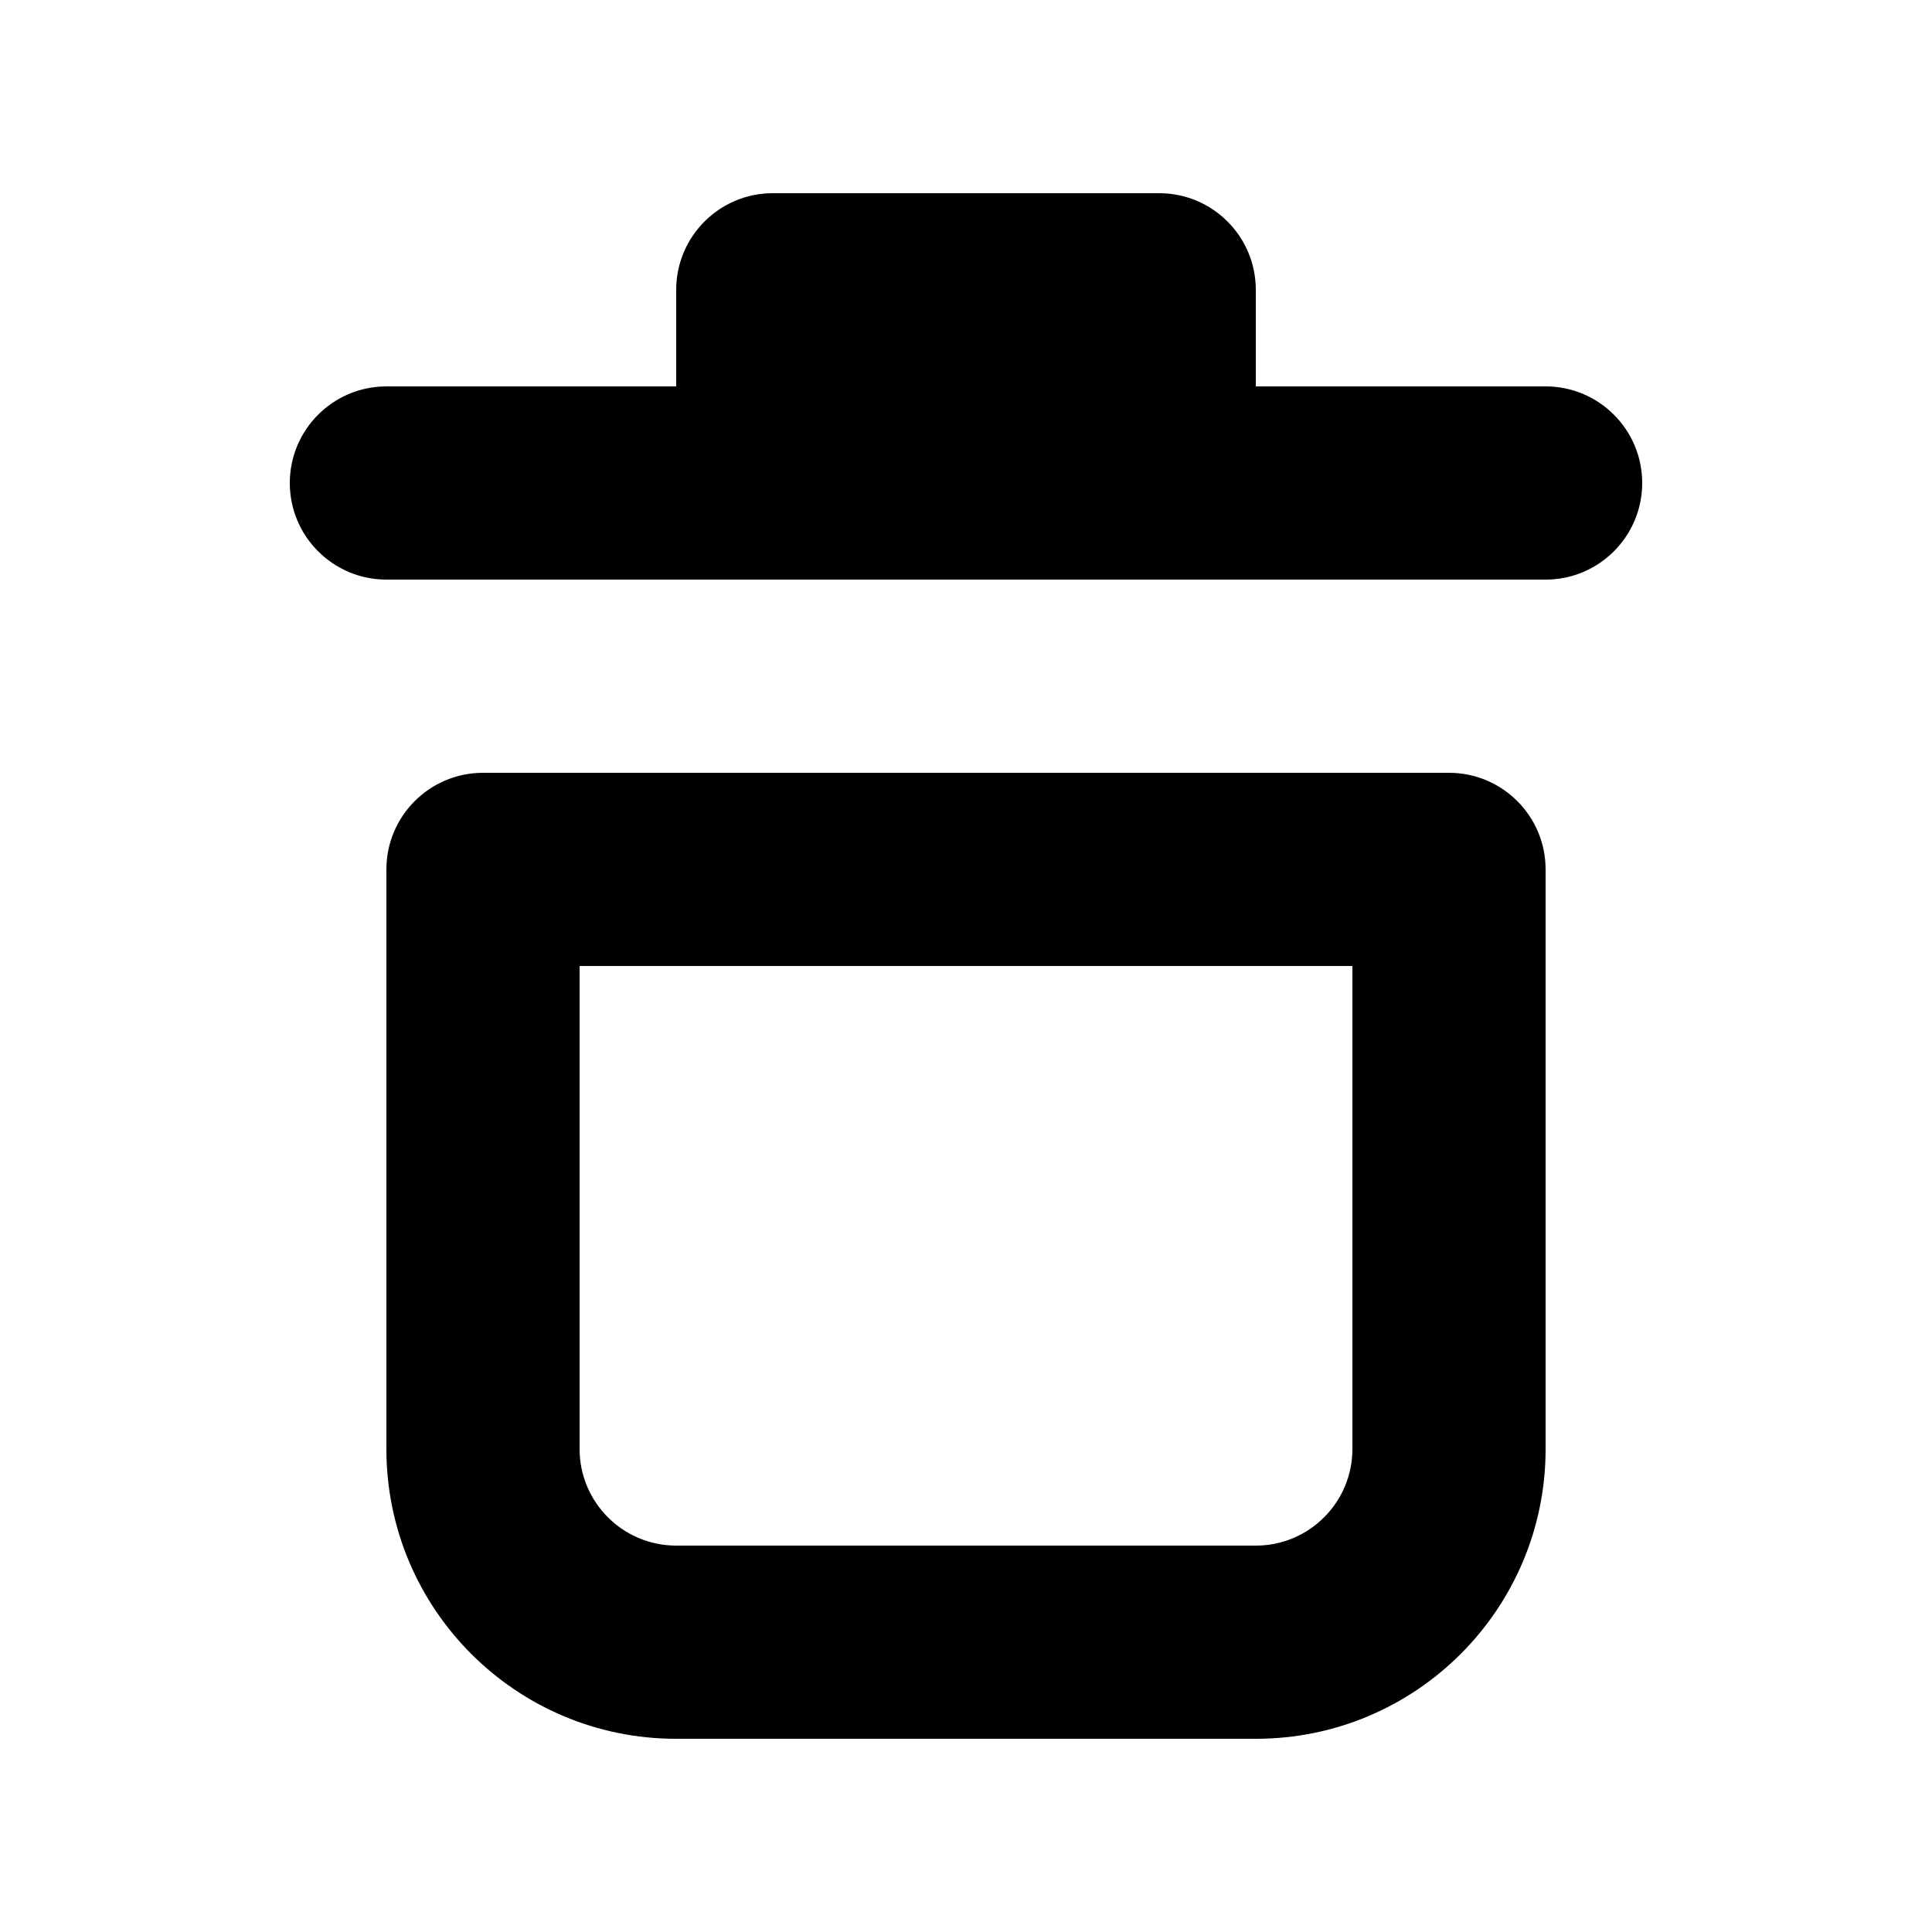 <svg width="20" height="20" viewBox="0 0 20 20" fill="none" xmlns="http://www.w3.org/2000/svg">
<path fill-rule="evenodd" clip-rule="evenodd" d="M15 8C15.552 8 16 8.448 16 9V15C16 16.657 14.657 18 13 18H7C5.343 18 4 16.657 4 15V9C4 8.448 4.448 8 5 8H15ZM14 10H6V15C6 15.552 6.448 16 7 16H13C13.552 16 14 15.552 14 15V10ZM7 3C7 2.448 7.448 2 8 2H12C12.552 2 13 2.448 13 3V4H16C16.552 4 17 4.448 17 5C17 5.552 16.552 6 16 6H4C3.448 6 3 5.552 3 5C3 4.448 3.448 4 4 4H7V3Z" fill="black"/>
</svg>
